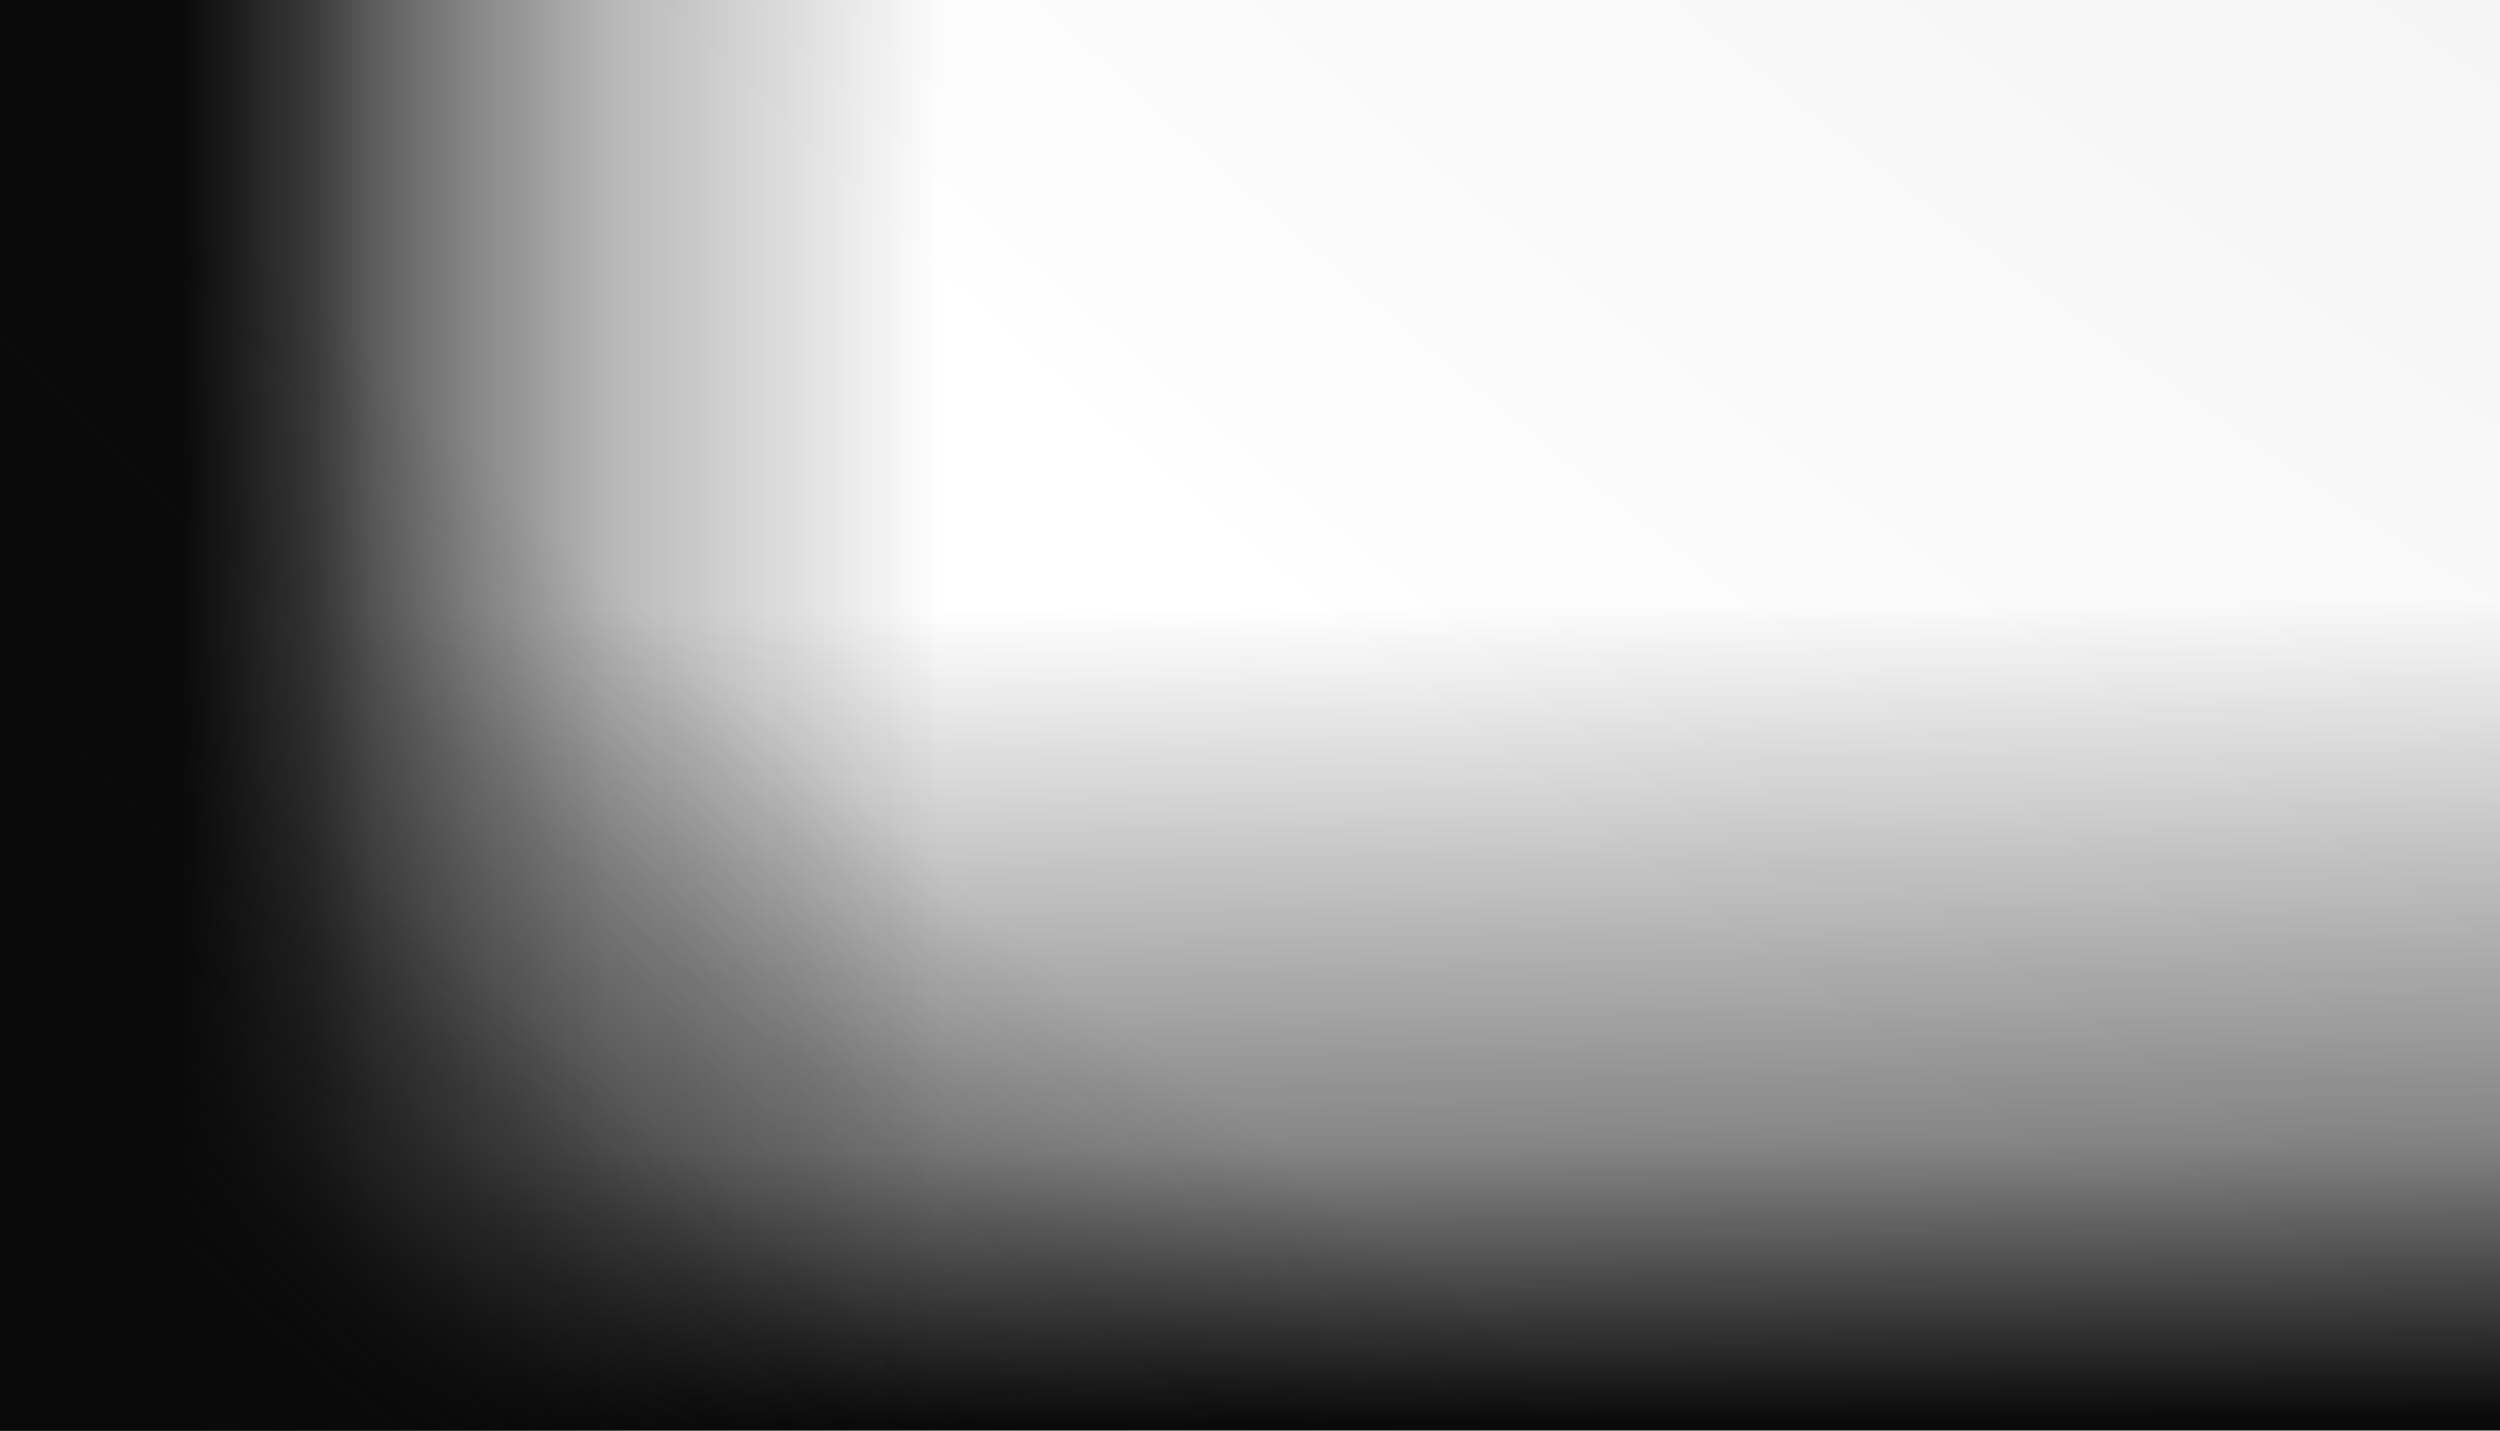 <svg width="1440" height="824" viewBox="0 0 1440 824" fill="none" xmlns="http://www.w3.org/2000/svg">
<path d="M0 0H1440V824H0V0Z" fill="url(#paint0_linear_1_4)"/>
<path d="M0 0H1440V824H0V0Z" fill="url(#paint1_linear_1_4)"/>
<path d="M0 0H1440V824H0V0Z" fill="url(#paint2_radial_1_4)"/>
<defs>
<linearGradient id="paint0_linear_1_4" x1="87.5" y1="6.85673e-08" x2="92.356" y2="824.016" gradientUnits="userSpaceOnUse">
<stop stop-color="#0A0A0A" stop-opacity="0"/>
<stop offset="0.114" stop-color="#0A0A0A" stop-opacity="0"/>
<stop offset="0.241" stop-color="#0A0A0A" stop-opacity="0"/>
<stop offset="0.429" stop-color="#0A0A0A" stop-opacity="0"/>
<stop offset="0.808" stop-color="#0A0A0A" stop-opacity="0.5"/>
<stop offset="1" stop-color="#0A0A0A"/>
</linearGradient>
<linearGradient id="paint1_linear_1_4" x1="1440" y1="412" x2="-1.51084e-05" y2="412" gradientUnits="userSpaceOnUse">
<stop stop-color="#0A0A0A" stop-opacity="0"/>
<stop offset="0.624" stop-color="#0A0A0A" stop-opacity="0"/>
<stop offset="0.758" stop-color="#0A0A0A" stop-opacity="0.3"/>
<stop offset="0.813" stop-color="#0A0A0A" stop-opacity="0.5"/>
<stop offset="0.849" stop-color="#0A0A0A" stop-opacity="0.655"/>
<stop offset="0.874" stop-color="#0A0A0A" stop-opacity="0.8"/>
<stop offset="0.927" stop-color="#0A0A0A"/>
</linearGradient>
<radialGradient id="paint2_radial_1_4" cx="0" cy="0" r="1" gradientUnits="userSpaceOnUse" gradientTransform="translate(1923.5 -1210) rotate(133.401) scale(2799.47 4892.27)">
<stop stop-color="#0A0A0A" stop-opacity="0.1"/>
<stop offset="0.664" stop-color="#0A0A0A" stop-opacity="0.01"/>
<stop offset="0.697" stop-color="#0A0A0A" stop-opacity="0"/>
<stop offset="0.783" stop-color="#0A0A0A" stop-opacity="0"/>
<stop offset="0.835" stop-color="#0A0A0A" stop-opacity="0.15"/>
<stop offset="0.861" stop-color="#0A0A0A" stop-opacity="0.2"/>
<stop offset="0.876" stop-color="#0A0A0A" stop-opacity="0.3"/>
<stop offset="0.91" stop-color="#0A0A0A" stop-opacity="0.5"/>
<stop offset="0.946" stop-color="#0A0A0A"/>
</radialGradient>
</defs>
</svg>
